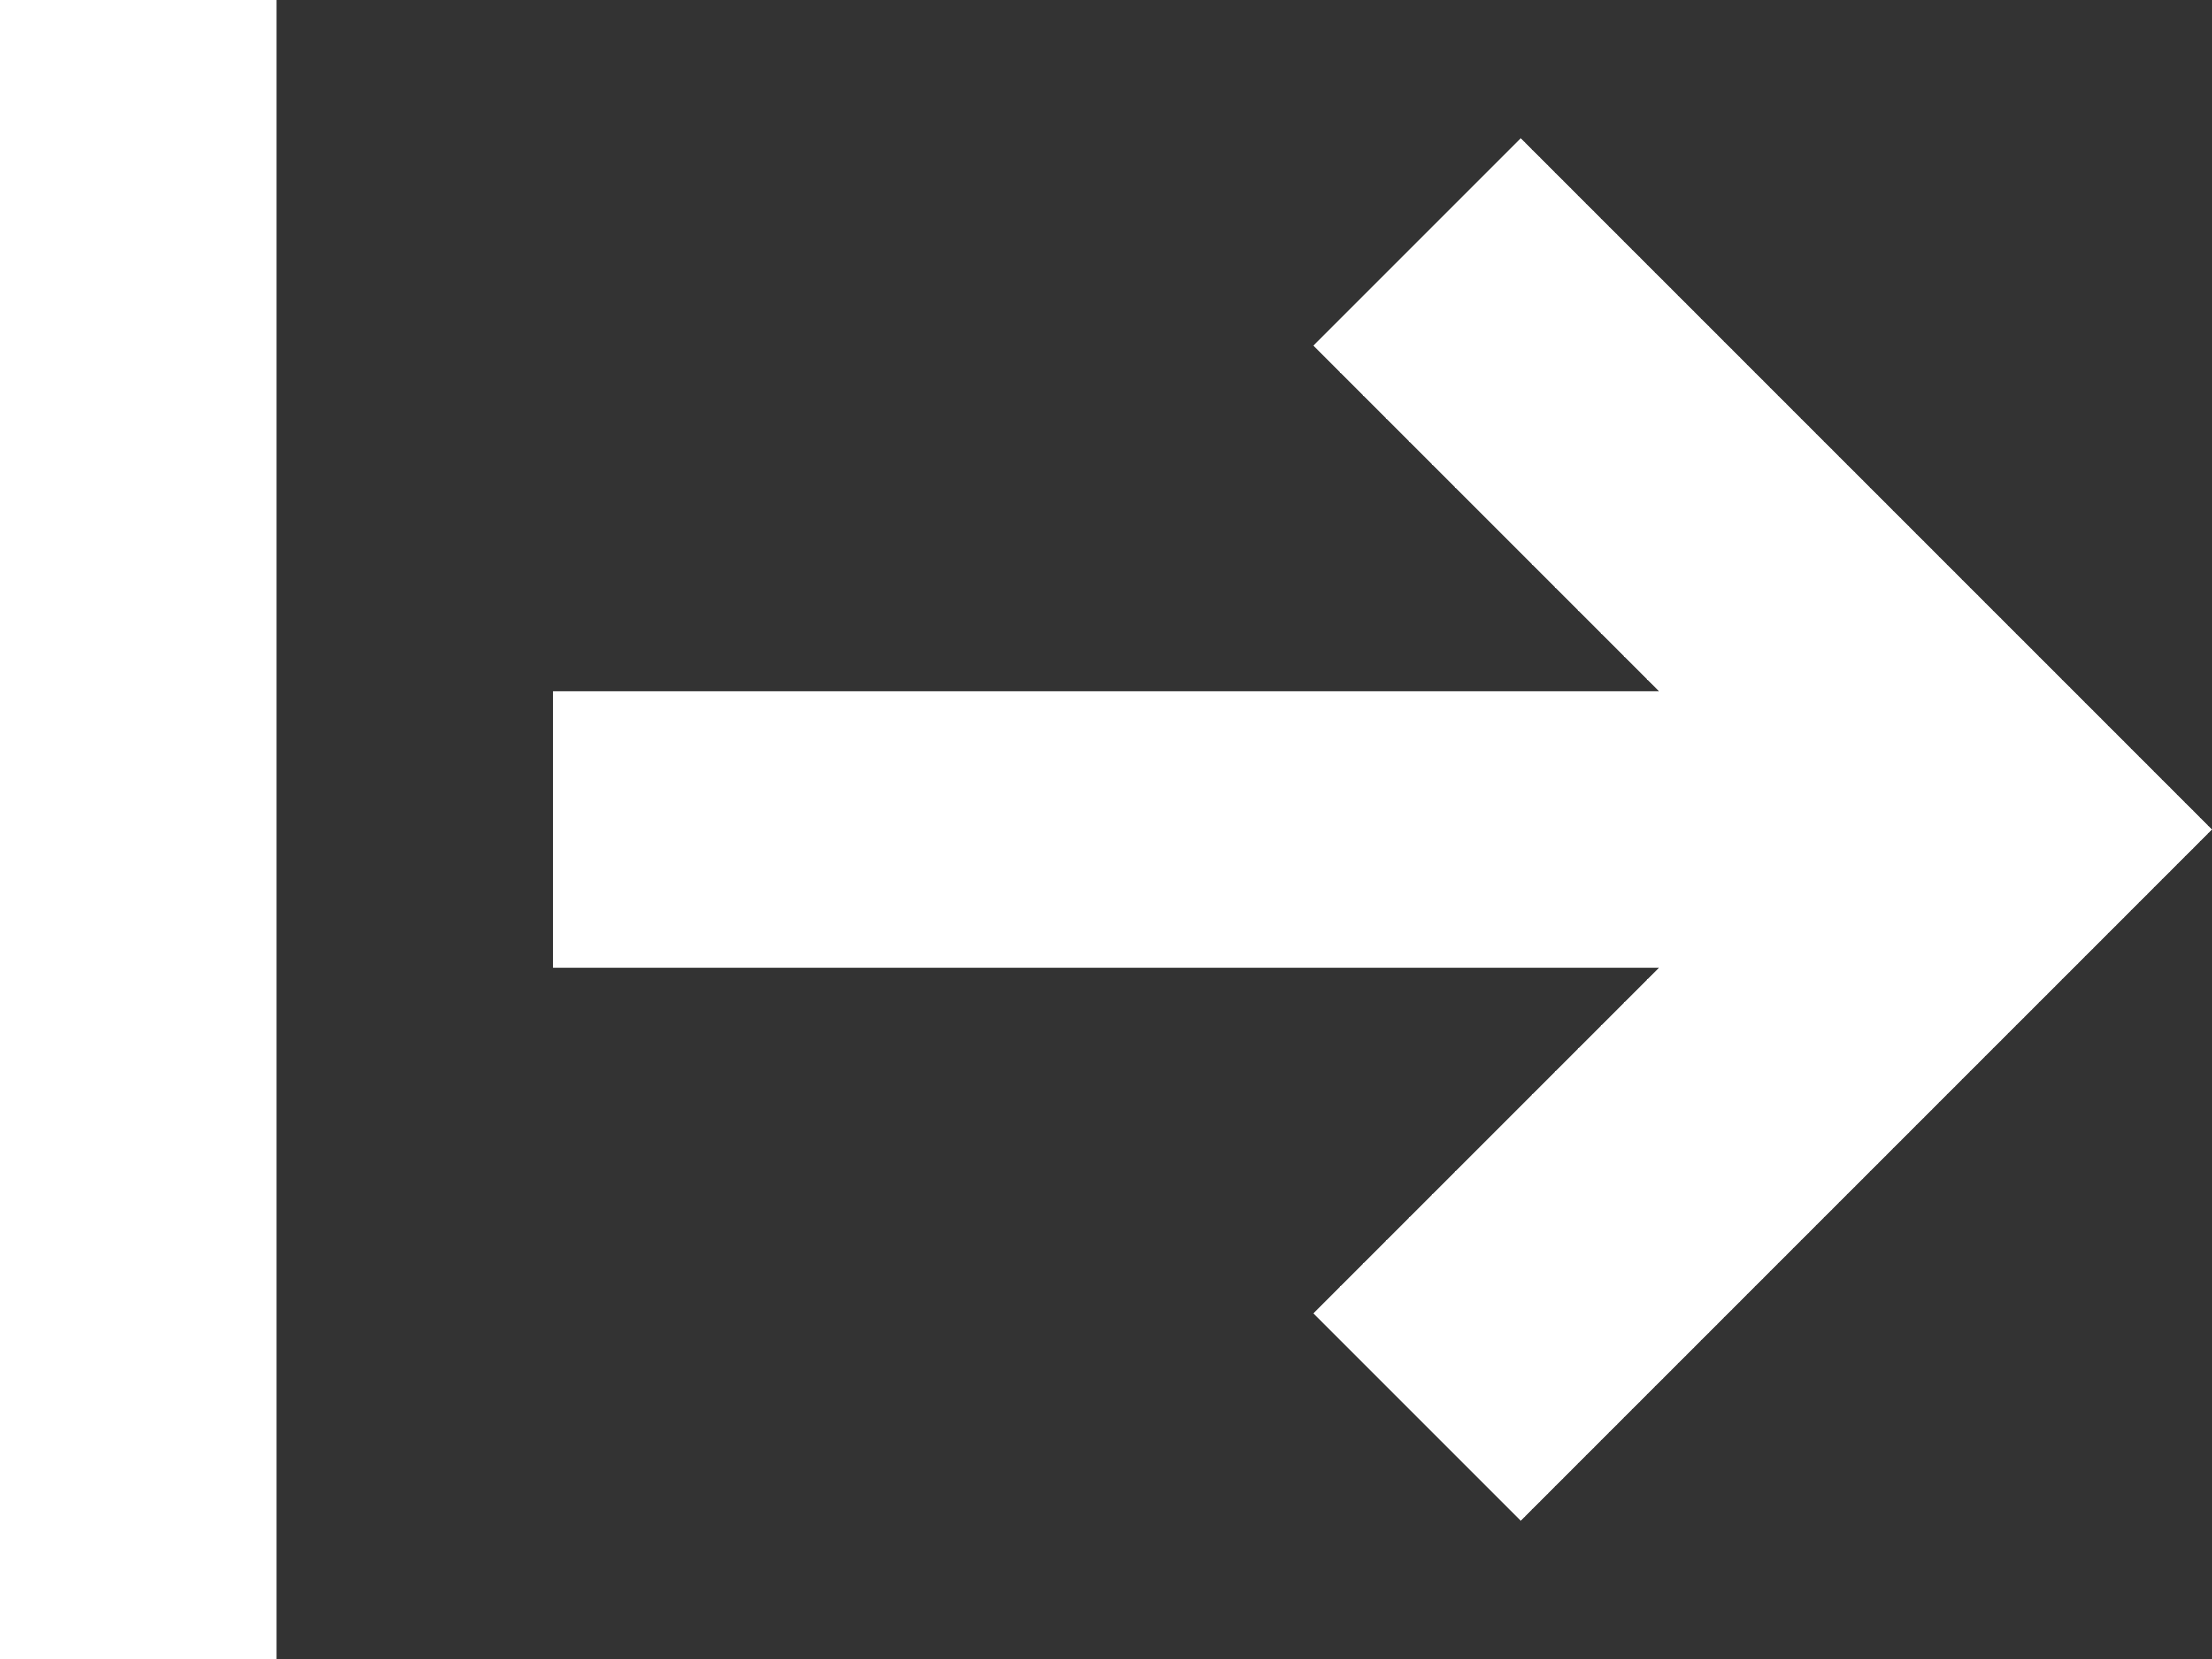 <svg xmlns="http://www.w3.org/2000/svg" viewBox="2 4 16 12">
  <rect x="2" y="4" width="16" height="12" fill="#333333" stroke="none"/>
  <path fill="white" d="M4 16V4H2v12zm9-1-1.5-1.5L14 11H6V9h8l-2.5-2.5L13 5l5 5z"/>
</svg>